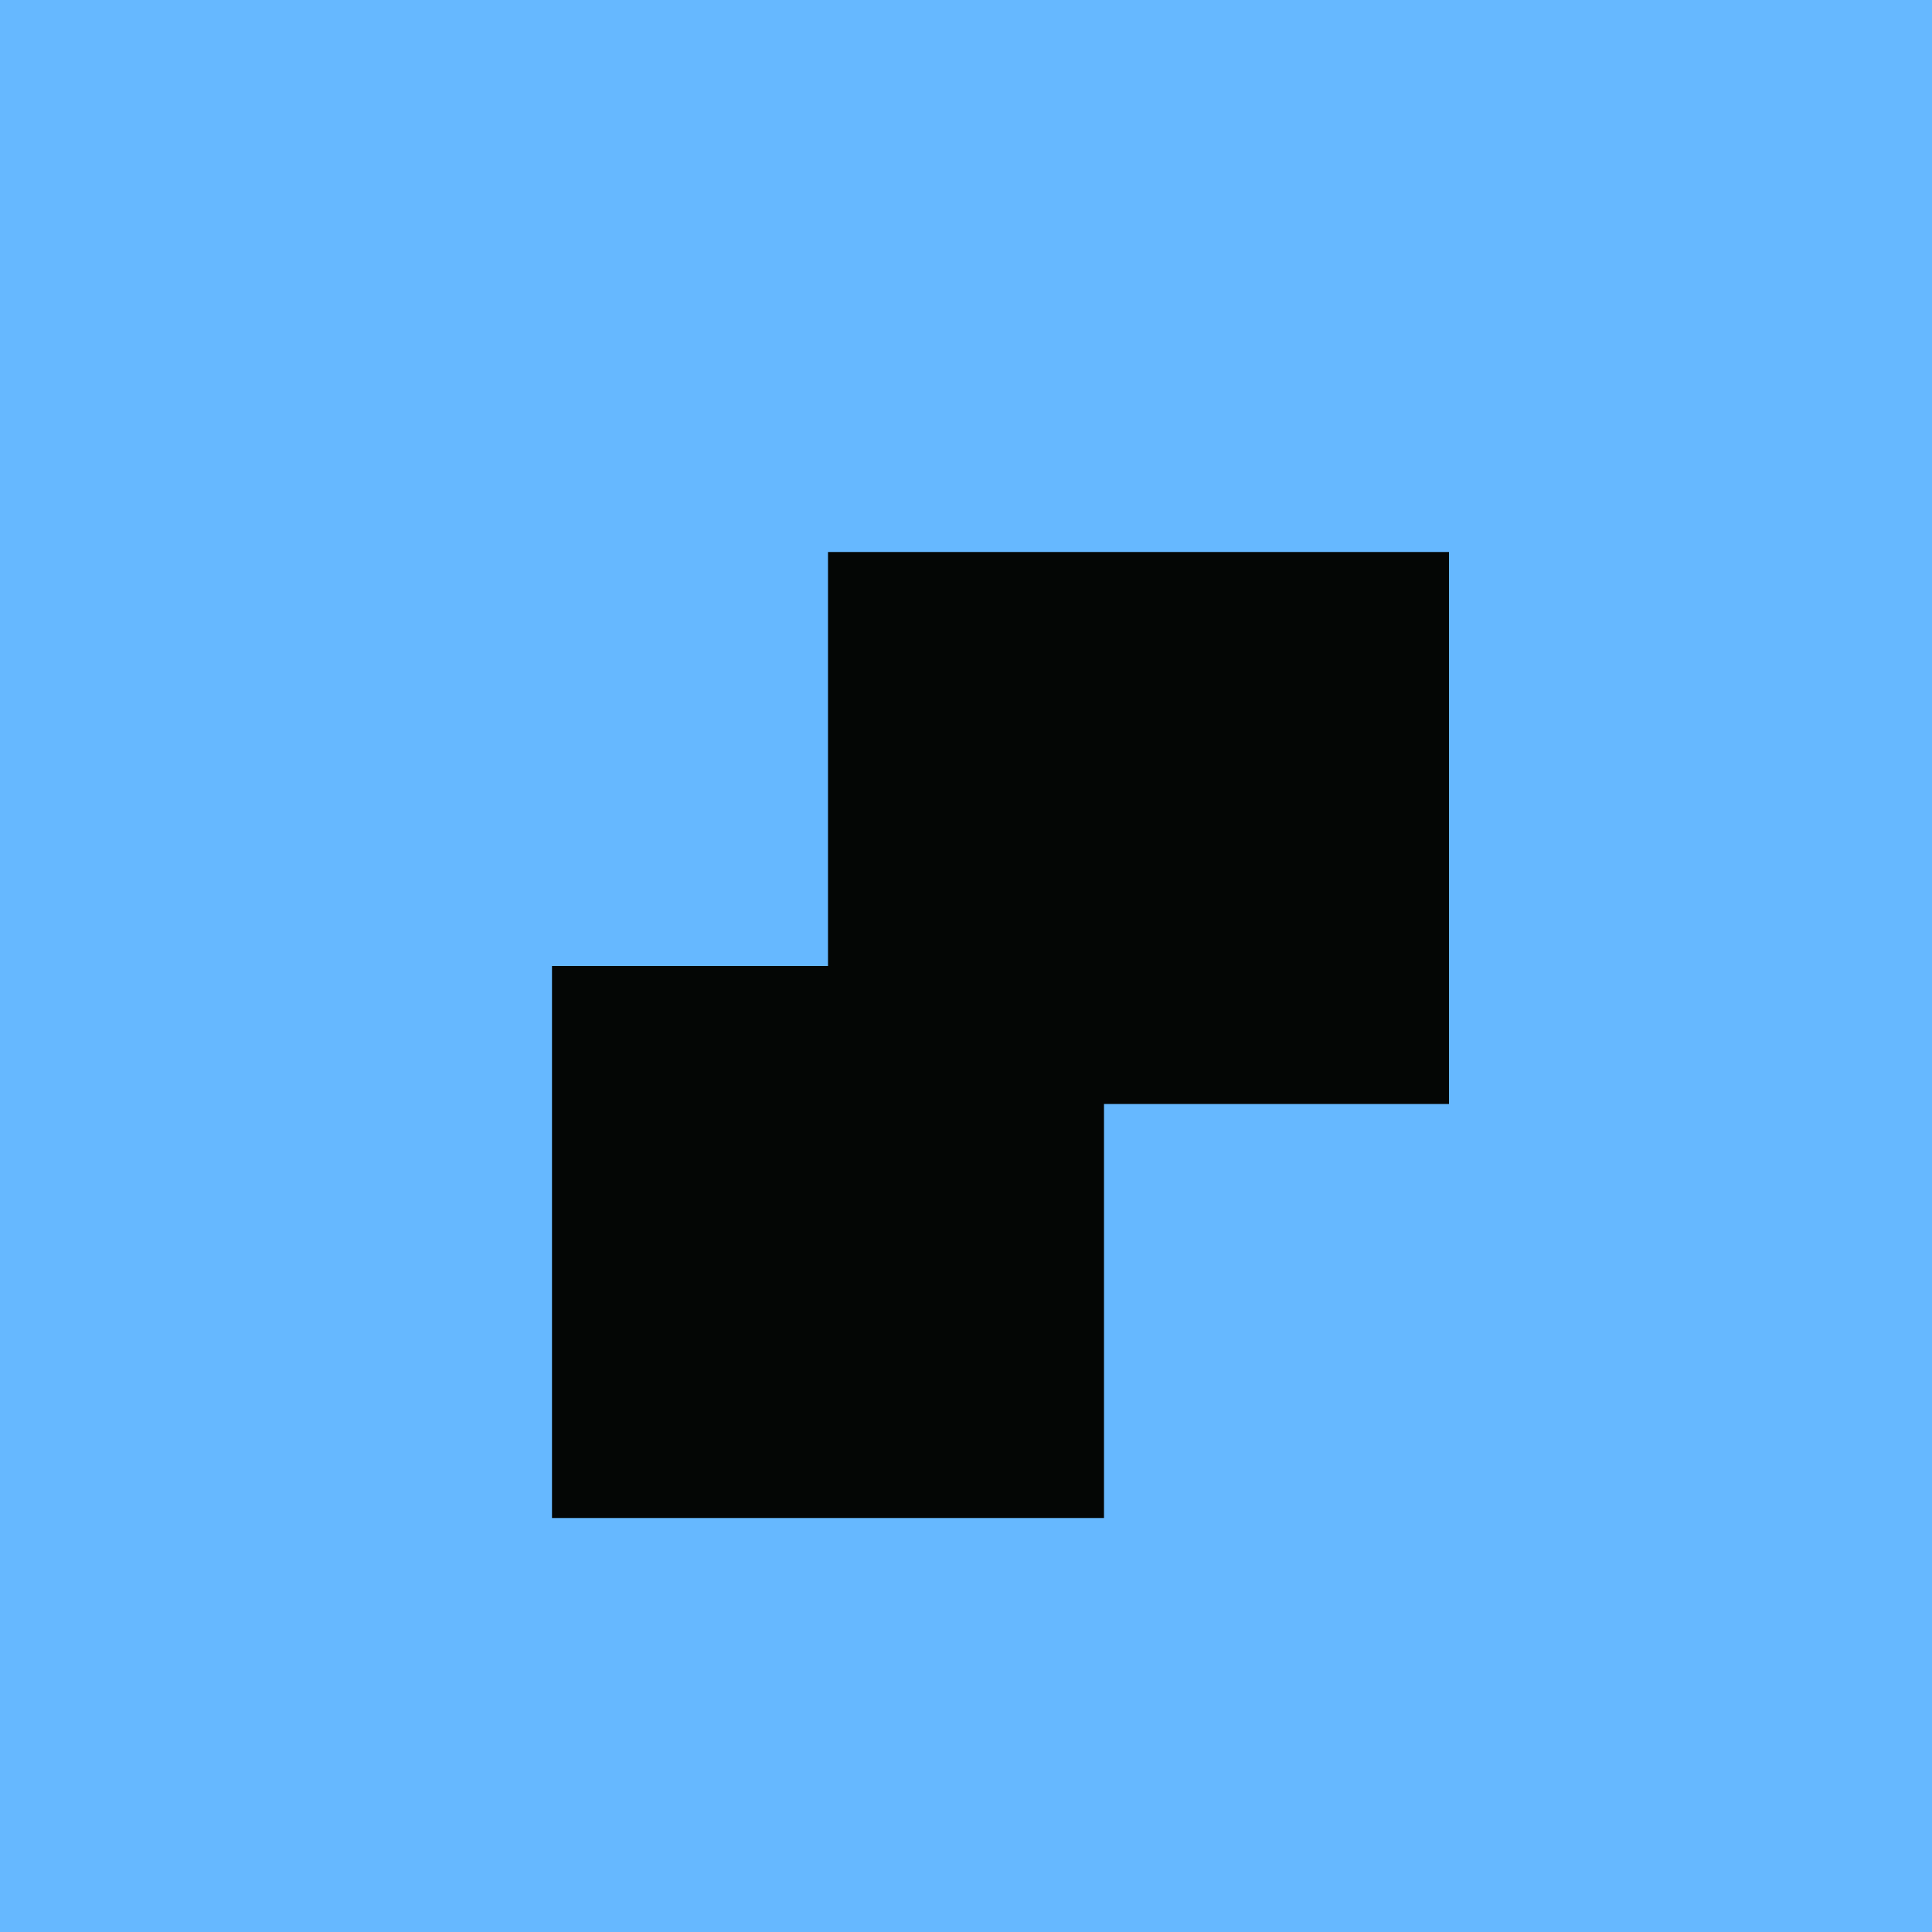 <svg width="28" height="28" viewBox="0 0 28 28" fill="none" xmlns="http://www.w3.org/2000/svg">
<rect width="28" height="28" fill="#66B8FF"/>
<rect x="8" y="14" width="8" height="8" fill="#040605"/>
<rect x="12" y="8" width="9" height="8" fill="#040605"/>
</svg>
